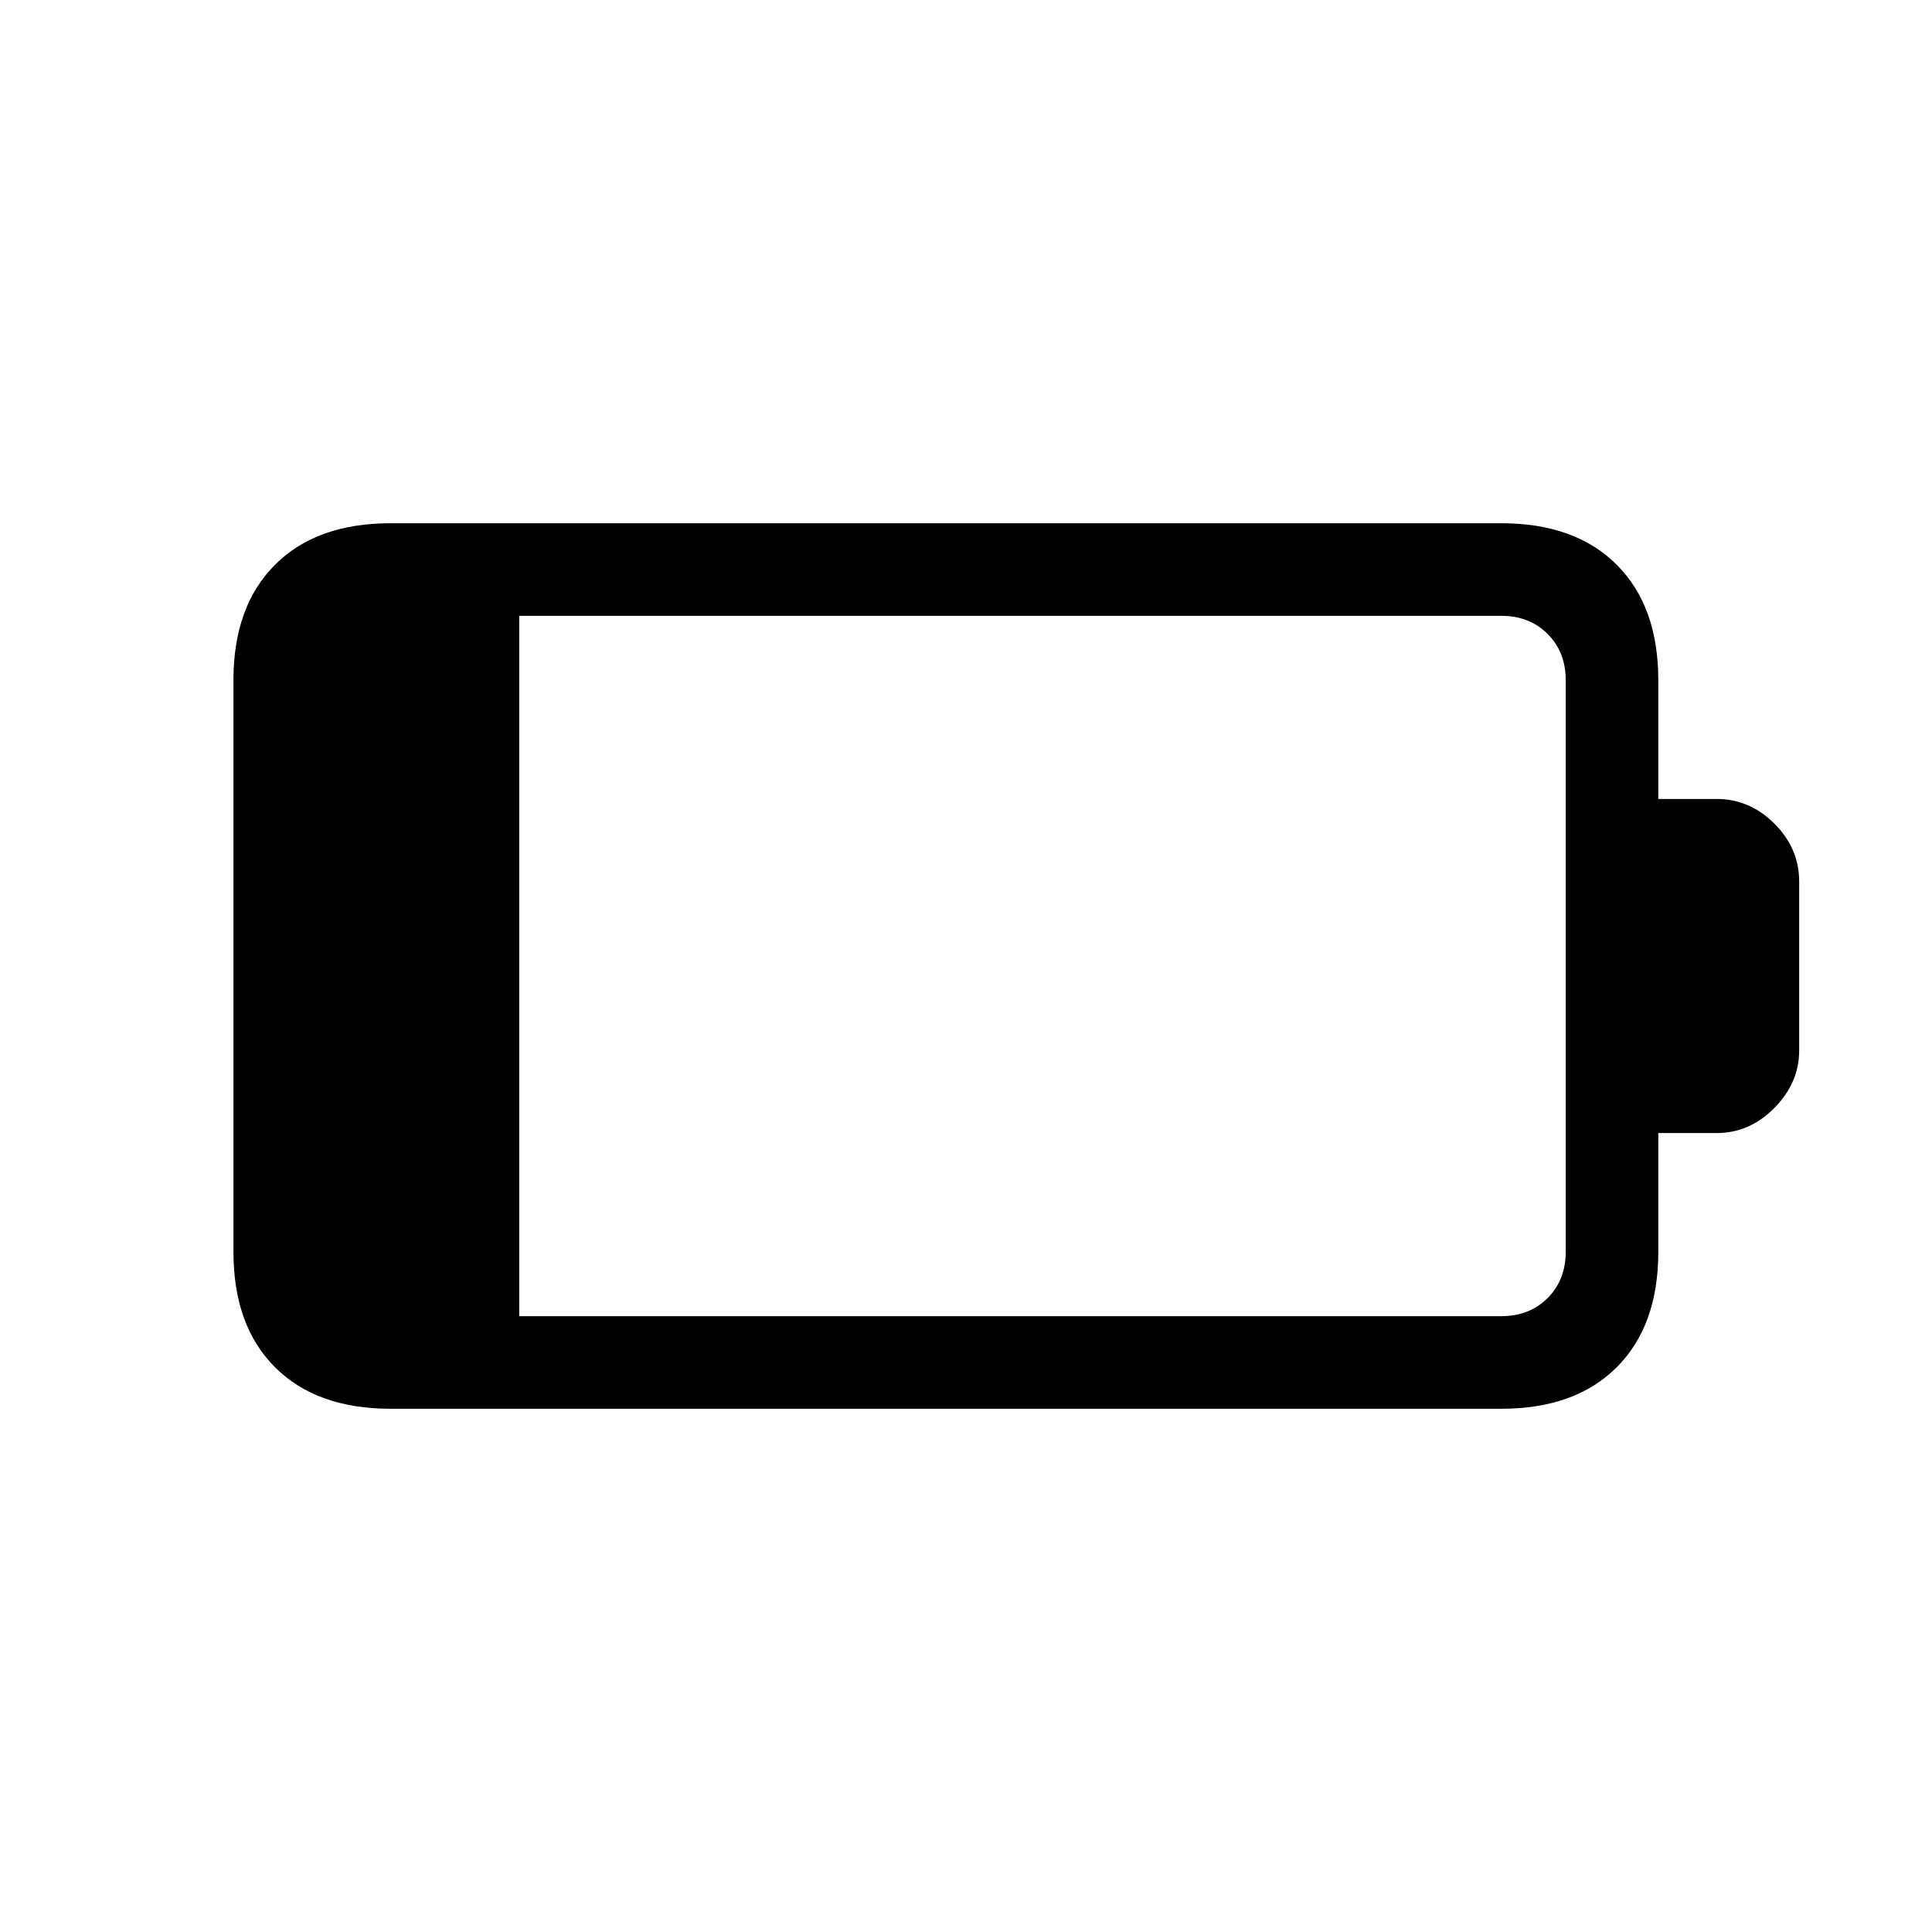 <svg xmlns="http://www.w3.org/2000/svg" height="20" viewBox="0 -960 960 960" width="20"><path d="M258-306h488q14 0 23-9t9-23v-284q0-14-9-23t-23-9H258v348Zm-64 46q-36.73 0-57.36-20.64Q116-301.27 116-338v-284q0-36.72 20.64-57.36Q157.27-700 194-700h552q36.72 0 57.36 20.64T824-622v59h29q16.42 0 28.71 12.29T894-522v84q0 16-12.29 28.5T853-397h-29v59q0 36.73-20.64 57.36Q782.72-260 746-260H194Z"/></svg>